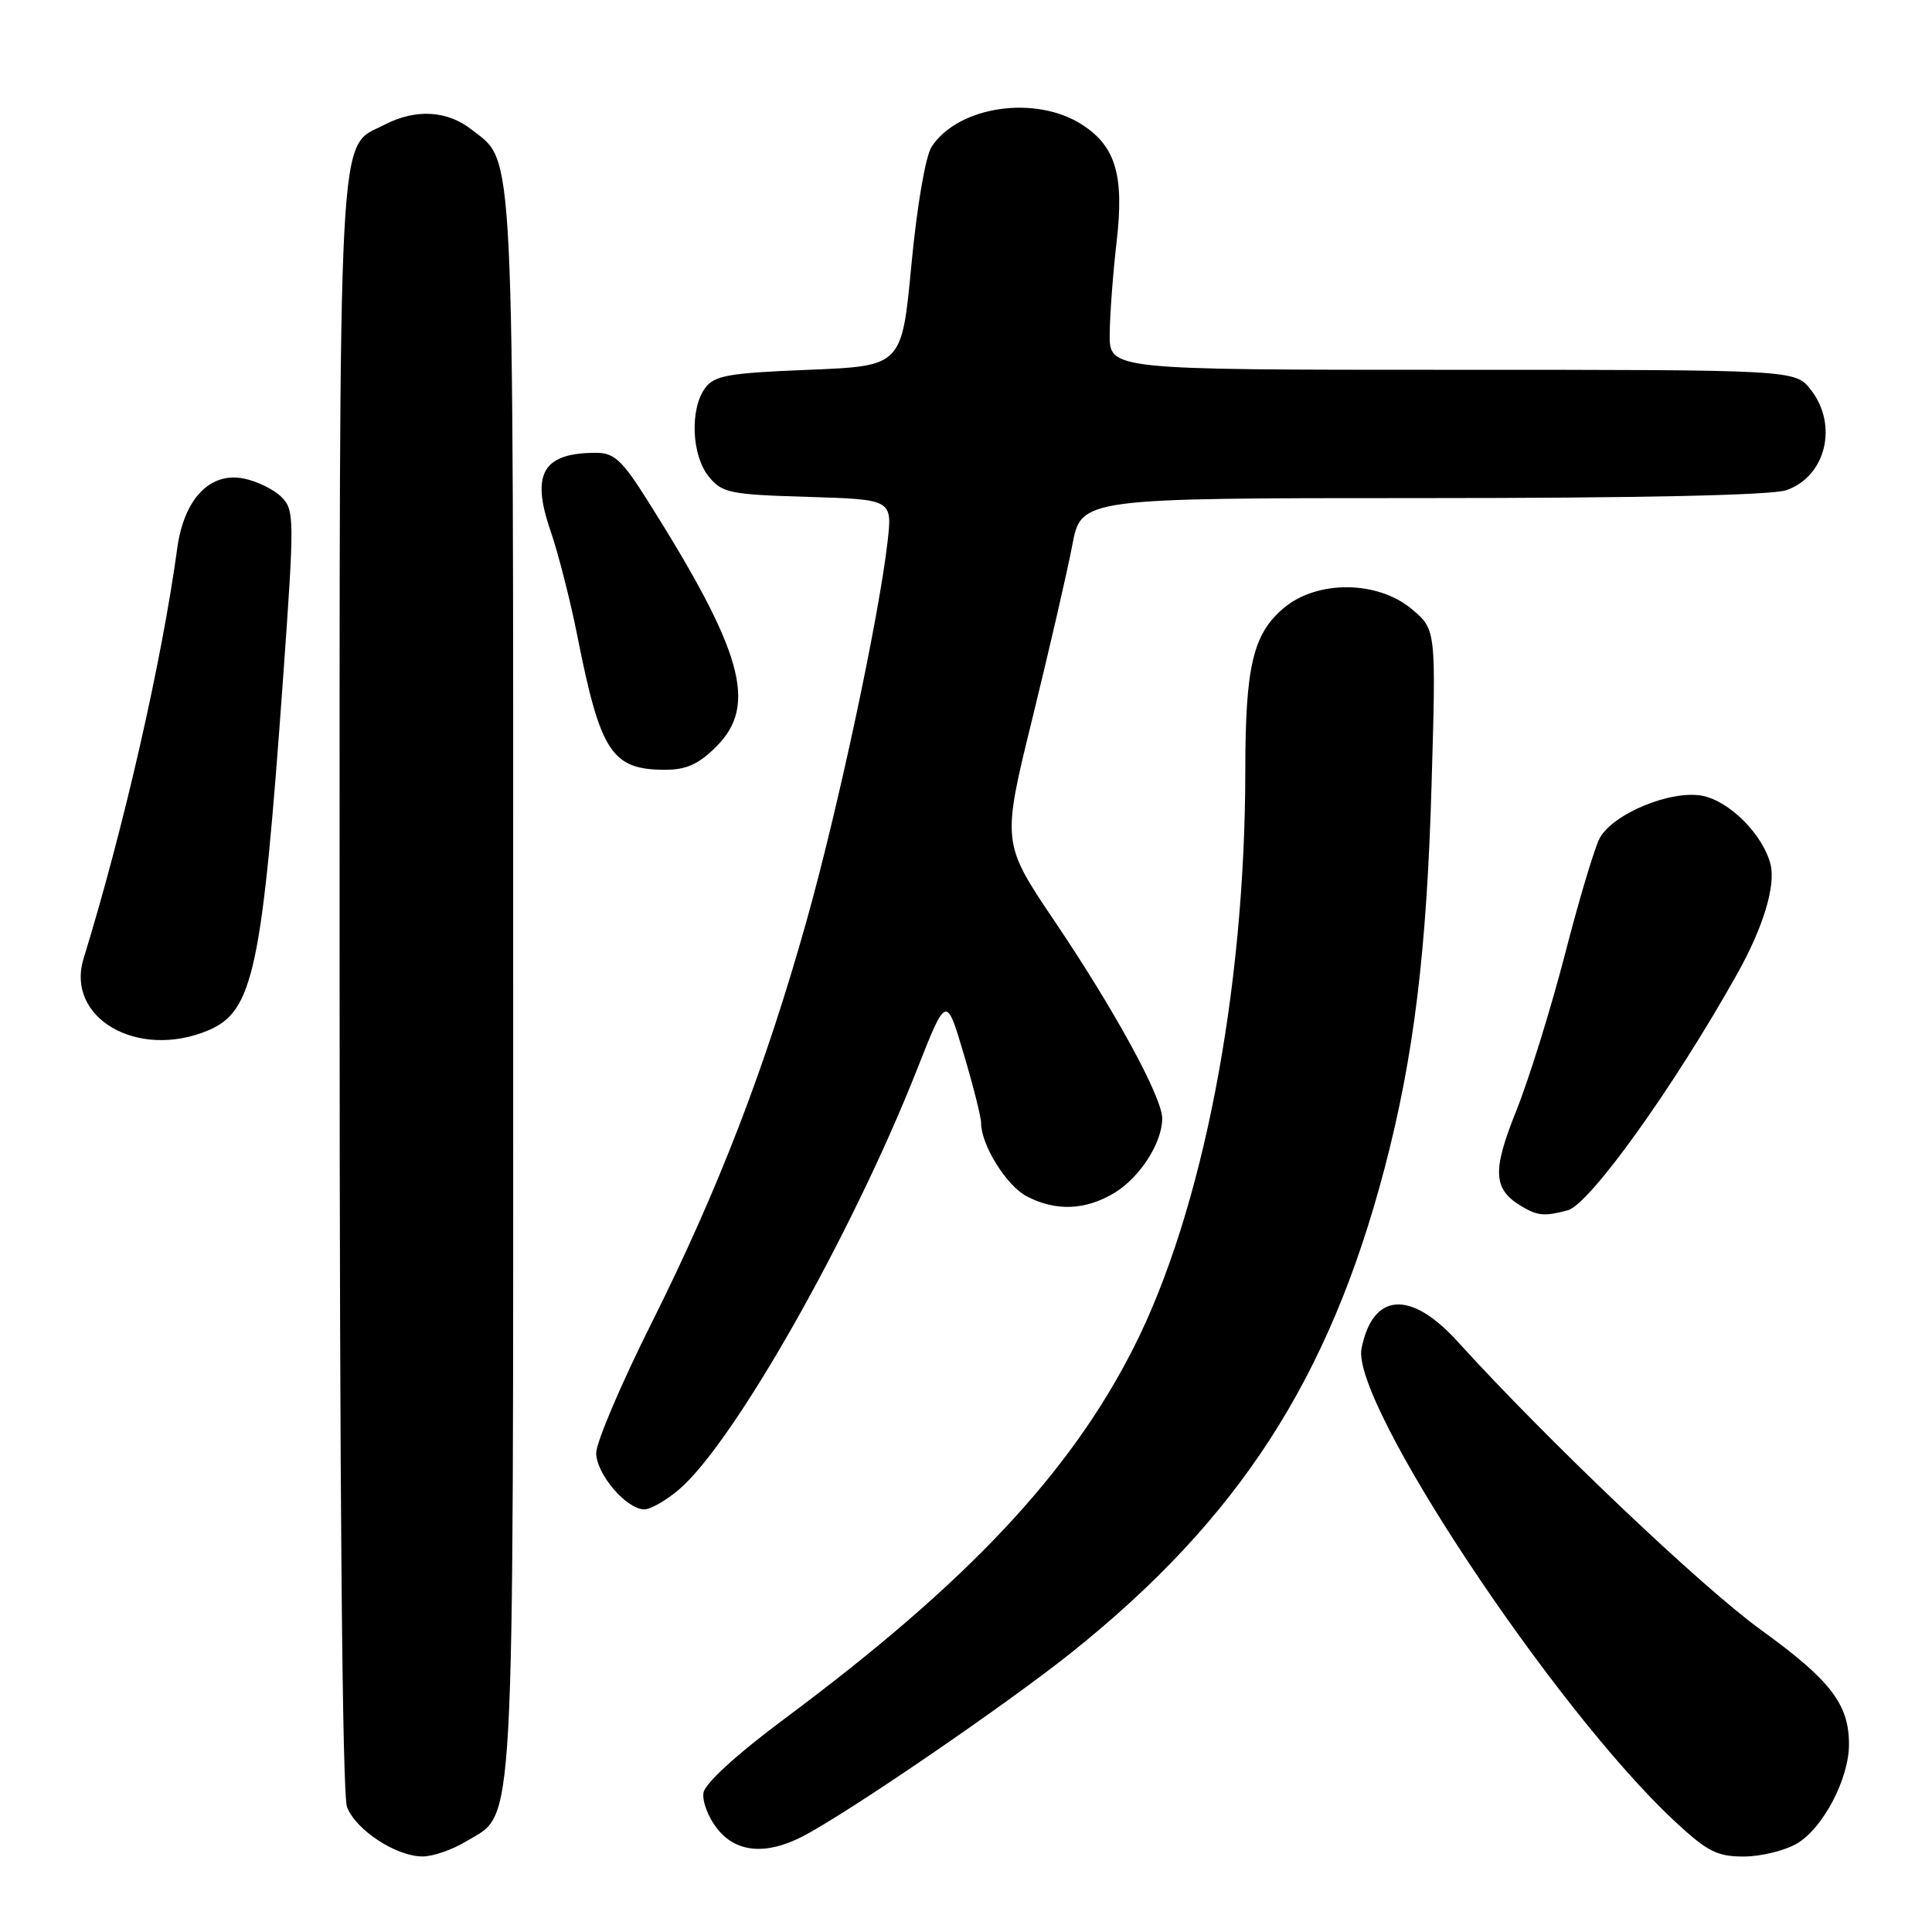 <?xml version="1.0" encoding="UTF-8" standalone="no"?>
<!DOCTYPE svg PUBLIC "-//W3C//DTD SVG 1.1//EN" "http://www.w3.org/Graphics/SVG/1.1/DTD/svg11.dtd" >
<svg xmlns="http://www.w3.org/2000/svg" xmlns:xlink="http://www.w3.org/1999/xlink" version="1.1" viewBox="0 0 256 256">
 <g >
 <path fill="currentColor"
d=" M 61.81 243.97 C 68.31 240.01 68.00 245.64 68.00 130.50 C 68.00 16.97 68.23 21.69 62.49 17.17 C 59.26 14.63 55.08 14.39 50.97 16.52 C 44.67 19.77 45.00 13.46 45.00 130.39 C 45.00 197.14 45.36 237.83 45.98 239.43 C 47.14 242.49 52.50 245.99 56.00 245.99 C 57.38 245.99 59.99 245.08 61.81 243.97 Z  M 238.12 244.27 C 241.57 242.23 245.00 235.69 245.00 231.13 C 245.00 225.81 242.56 222.64 233.31 215.95 C 225.47 210.29 204.96 190.79 193.13 177.75 C 186.90 170.89 181.90 171.25 180.41 178.68 C 178.99 185.79 205.77 226.25 221.83 241.25 C 226.20 245.33 227.50 246.00 231.05 246.00 C 233.33 246.00 236.51 245.22 238.12 244.27 Z  M 106.30 243.36 C 112.11 240.39 133.35 225.87 142.00 218.95 C 164.14 201.25 176.14 182.69 183.46 154.82 C 187.34 140.03 189.06 126.04 189.69 103.96 C 190.29 83.42 190.29 83.42 187.07 80.71 C 182.55 76.91 174.54 76.84 170.11 80.56 C 166.03 83.99 165.01 88.30 165.01 102.14 C 164.99 131.34 159.37 160.44 150.25 178.50 C 141.82 195.19 128.15 209.74 104.00 227.71 C 97.55 232.52 93.39 236.32 93.21 237.57 C 93.04 238.70 93.86 240.83 95.03 242.31 C 97.52 245.47 101.45 245.84 106.30 243.36 Z  M 89.91 197.42 C 97.17 191.31 112.86 163.65 121.52 141.69 C 125.39 131.87 125.39 131.87 127.69 139.63 C 128.96 143.90 130.00 148.02 130.00 148.79 C 130.00 151.73 133.38 157.15 136.09 158.54 C 139.94 160.54 143.89 160.36 147.70 158.04 C 151.07 155.99 154.00 151.41 154.00 148.20 C 154.00 145.40 147.75 133.94 139.76 122.09 C 132.74 111.68 132.74 111.68 136.82 95.09 C 139.06 85.96 141.43 75.69 142.08 72.25 C 143.26 66.00 143.26 66.00 188.48 66.00 C 217.48 66.00 234.78 65.62 236.71 64.95 C 241.95 63.12 243.60 56.30 239.93 51.63 C 237.85 49.00 237.85 49.00 192.43 49.00 C 147.00 49.00 147.00 49.00 147.04 44.25 C 147.07 41.64 147.48 36.13 147.96 32.01 C 148.97 23.27 147.85 19.44 143.45 16.56 C 137.31 12.54 127.00 14.02 123.45 19.44 C 122.64 20.68 121.51 27.25 120.77 35.04 C 119.50 48.50 119.50 48.50 107.17 49.00 C 96.45 49.43 94.65 49.75 93.42 51.44 C 91.39 54.22 91.64 60.34 93.91 63.14 C 95.68 65.32 96.66 65.53 107.04 65.84 C 118.25 66.18 118.25 66.18 117.60 71.84 C 116.42 82.02 111.04 107.20 106.88 122.00 C 101.42 141.44 95.24 157.49 86.37 175.24 C 82.31 183.34 79.00 191.13 79.00 192.53 C 79.00 195.31 83.01 200.00 85.38 200.00 C 86.19 200.00 88.23 198.84 89.91 197.42 Z  M 207.73 160.37 C 210.65 159.59 221.85 143.95 230.21 129.00 C 233.64 122.87 235.31 117.37 234.60 114.52 C 233.61 110.59 229.15 106.12 225.54 105.44 C 221.36 104.66 213.69 107.84 211.96 111.08 C 211.29 112.33 209.22 119.24 207.37 126.43 C 205.51 133.62 202.61 142.95 200.92 147.17 C 197.67 155.27 197.82 157.63 201.76 159.93 C 203.80 161.11 204.72 161.18 207.73 160.37 Z  M 27.57 136.54 C 33.58 134.02 34.74 128.55 37.53 89.58 C 39.03 68.62 39.01 67.57 37.29 65.85 C 36.30 64.86 34.06 63.76 32.31 63.41 C 27.82 62.51 24.39 66.10 23.49 72.62 C 21.43 87.68 16.43 109.60 11.08 127.00 C 8.65 134.90 18.23 140.44 27.57 136.54 Z  M 94.92 98.92 C 100.43 93.42 98.45 86.36 85.76 66.25 C 82.44 60.99 81.37 60.00 78.99 60.00 C 71.94 60.00 70.33 62.74 72.94 70.31 C 73.98 73.35 75.57 79.58 76.48 84.16 C 79.55 99.69 81.05 102.00 88.15 102.00 C 90.94 102.00 92.60 101.25 94.92 98.92 Z "/>
</g>
</svg>